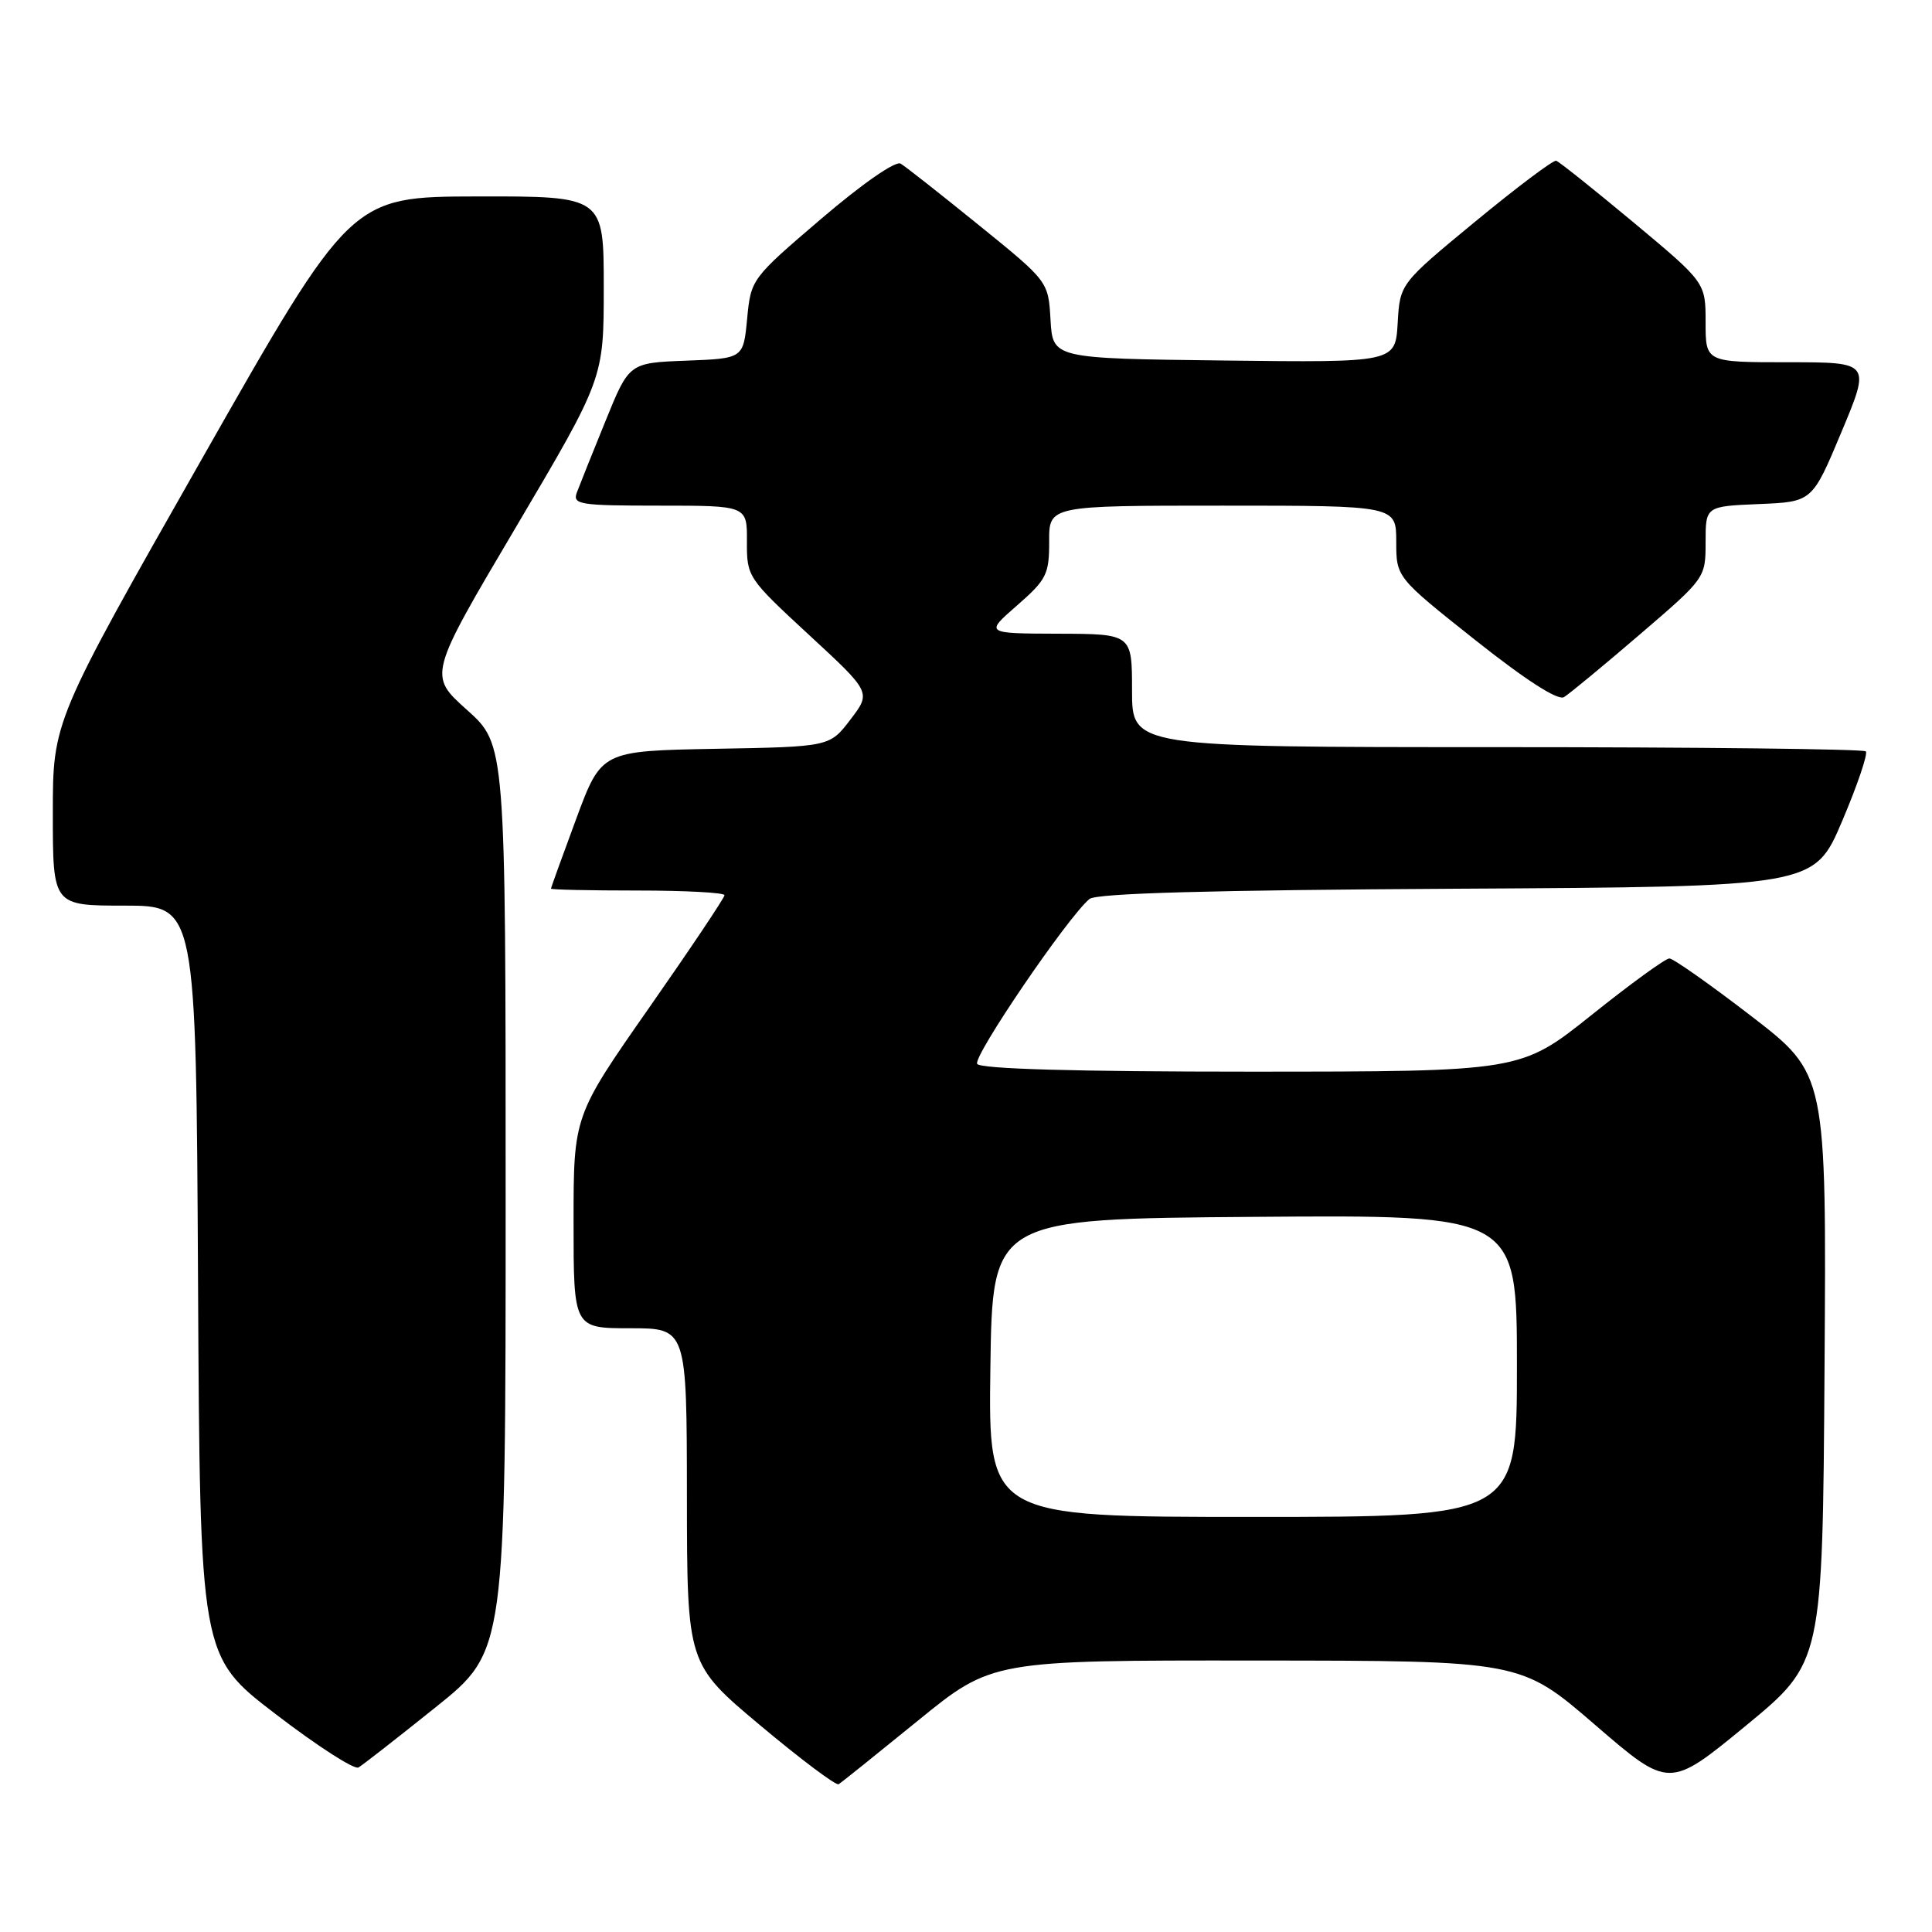 <?xml version="1.0" encoding="UTF-8" standalone="no"?>
<!DOCTYPE svg PUBLIC "-//W3C//DTD SVG 1.1//EN" "http://www.w3.org/Graphics/SVG/1.1/DTD/svg11.dtd" >
<svg xmlns="http://www.w3.org/2000/svg" xmlns:xlink="http://www.w3.org/1999/xlink" version="1.1" viewBox="0 0 256 256">
 <g >
 <path fill="currentColor"
d=" M 121.60 228.02 C 131.45 220.00 131.45 220.00 166.48 220.03 C 201.50 220.05 201.50 220.05 211.34 228.54 C 221.17 237.02 221.17 237.02 231.34 228.66 C 241.50 220.29 241.50 220.29 241.76 181.30 C 242.02 142.32 242.02 142.32 232.08 134.66 C 226.61 130.45 221.71 127.00 221.20 127.00 C 220.68 127.00 216.04 130.37 210.88 134.50 C 201.50 141.99 201.50 141.99 165.81 142.00 C 142.47 142.00 129.90 141.64 129.48 140.97 C 128.89 140.01 141.48 121.51 144.36 119.12 C 145.27 118.36 160.45 117.94 193.04 117.76 C 240.39 117.50 240.39 117.50 244.09 108.81 C 246.12 104.03 247.53 99.87 247.23 99.56 C 246.92 99.25 224.92 99.00 198.33 99.00 C 150.00 99.00 150.00 99.00 150.00 91.50 C 150.00 84.00 150.00 84.00 140.25 83.97 C 130.50 83.94 130.50 83.94 134.77 80.22 C 138.67 76.81 139.03 76.10 139.02 71.75 C 139.00 67.00 139.00 67.00 162.00 67.00 C 185.00 67.00 185.00 67.00 185.01 71.75 C 185.01 76.50 185.01 76.50 195.49 84.82 C 202.19 90.13 206.43 92.86 207.24 92.37 C 207.93 91.95 212.44 88.23 217.25 84.10 C 225.97 76.62 226.00 76.59 226.00 71.84 C 226.00 67.09 226.00 67.09 233.07 66.79 C 240.13 66.50 240.13 66.50 244.00 57.25 C 247.87 48.00 247.87 48.00 236.94 48.00 C 226.00 48.00 226.00 48.00 226.00 42.72 C 226.00 37.44 226.00 37.44 216.45 29.47 C 211.19 25.09 206.58 21.41 206.20 21.30 C 205.81 21.19 201.00 24.81 195.50 29.34 C 185.50 37.59 185.50 37.59 185.20 42.81 C 184.89 48.04 184.89 48.04 162.20 47.77 C 139.50 47.50 139.50 47.50 139.20 42.39 C 138.91 37.29 138.91 37.29 129.70 29.83 C 124.64 25.73 119.98 22.06 119.34 21.68 C 118.66 21.28 114.25 24.35 108.84 28.97 C 99.56 36.90 99.50 36.99 99.00 42.23 C 98.50 47.50 98.50 47.50 90.93 47.79 C 83.36 48.08 83.36 48.08 80.23 55.79 C 78.50 60.03 76.80 64.29 76.44 65.25 C 75.84 66.85 76.76 67.00 87.39 67.00 C 99.00 67.00 99.00 67.00 98.97 71.75 C 98.95 76.43 99.07 76.62 107.19 84.12 C 115.44 91.74 115.44 91.74 112.69 95.34 C 109.94 98.95 109.94 98.95 94.82 99.22 C 79.69 99.50 79.69 99.50 76.35 108.50 C 74.52 113.45 73.01 117.61 73.01 117.75 C 73.00 117.89 78.17 118.00 84.50 118.00 C 90.83 118.00 96.00 118.28 96.00 118.62 C 96.00 118.96 91.50 125.68 86.00 133.55 C 76.00 147.86 76.00 147.86 76.00 161.93 C 76.00 176.00 76.00 176.00 83.50 176.00 C 91.00 176.00 91.00 176.00 91.02 198.25 C 91.04 220.50 91.04 220.50 100.77 228.65 C 106.12 233.13 110.78 236.63 111.13 236.42 C 111.47 236.21 116.19 232.42 121.60 228.02 Z  M 57.75 226.20 C 67.00 218.78 67.00 218.78 67.00 158.72 C 67.00 98.66 67.00 98.66 61.88 94.07 C 56.75 89.48 56.75 89.48 68.38 69.82 C 80.00 50.15 80.00 50.15 80.00 38.07 C 80.00 26.00 80.00 26.00 63.25 26.03 C 46.50 26.06 46.50 26.06 26.75 60.81 C 7.00 95.56 7.00 95.56 7.00 107.78 C 7.00 120.00 7.00 120.00 16.49 120.00 C 25.98 120.00 25.98 120.00 26.24 169.72 C 26.50 219.45 26.50 219.45 36.50 227.11 C 42.00 231.33 46.95 234.52 47.50 234.20 C 48.05 233.88 52.66 230.28 57.75 226.20 Z  M 131.23 181.25 C 131.50 161.50 131.50 161.50 166.25 161.24 C 201.00 160.97 201.00 160.97 201.00 180.99 C 201.00 201.00 201.00 201.00 165.98 201.00 C 130.96 201.00 130.96 201.00 131.23 181.25 Z "/>
</g>
</svg>